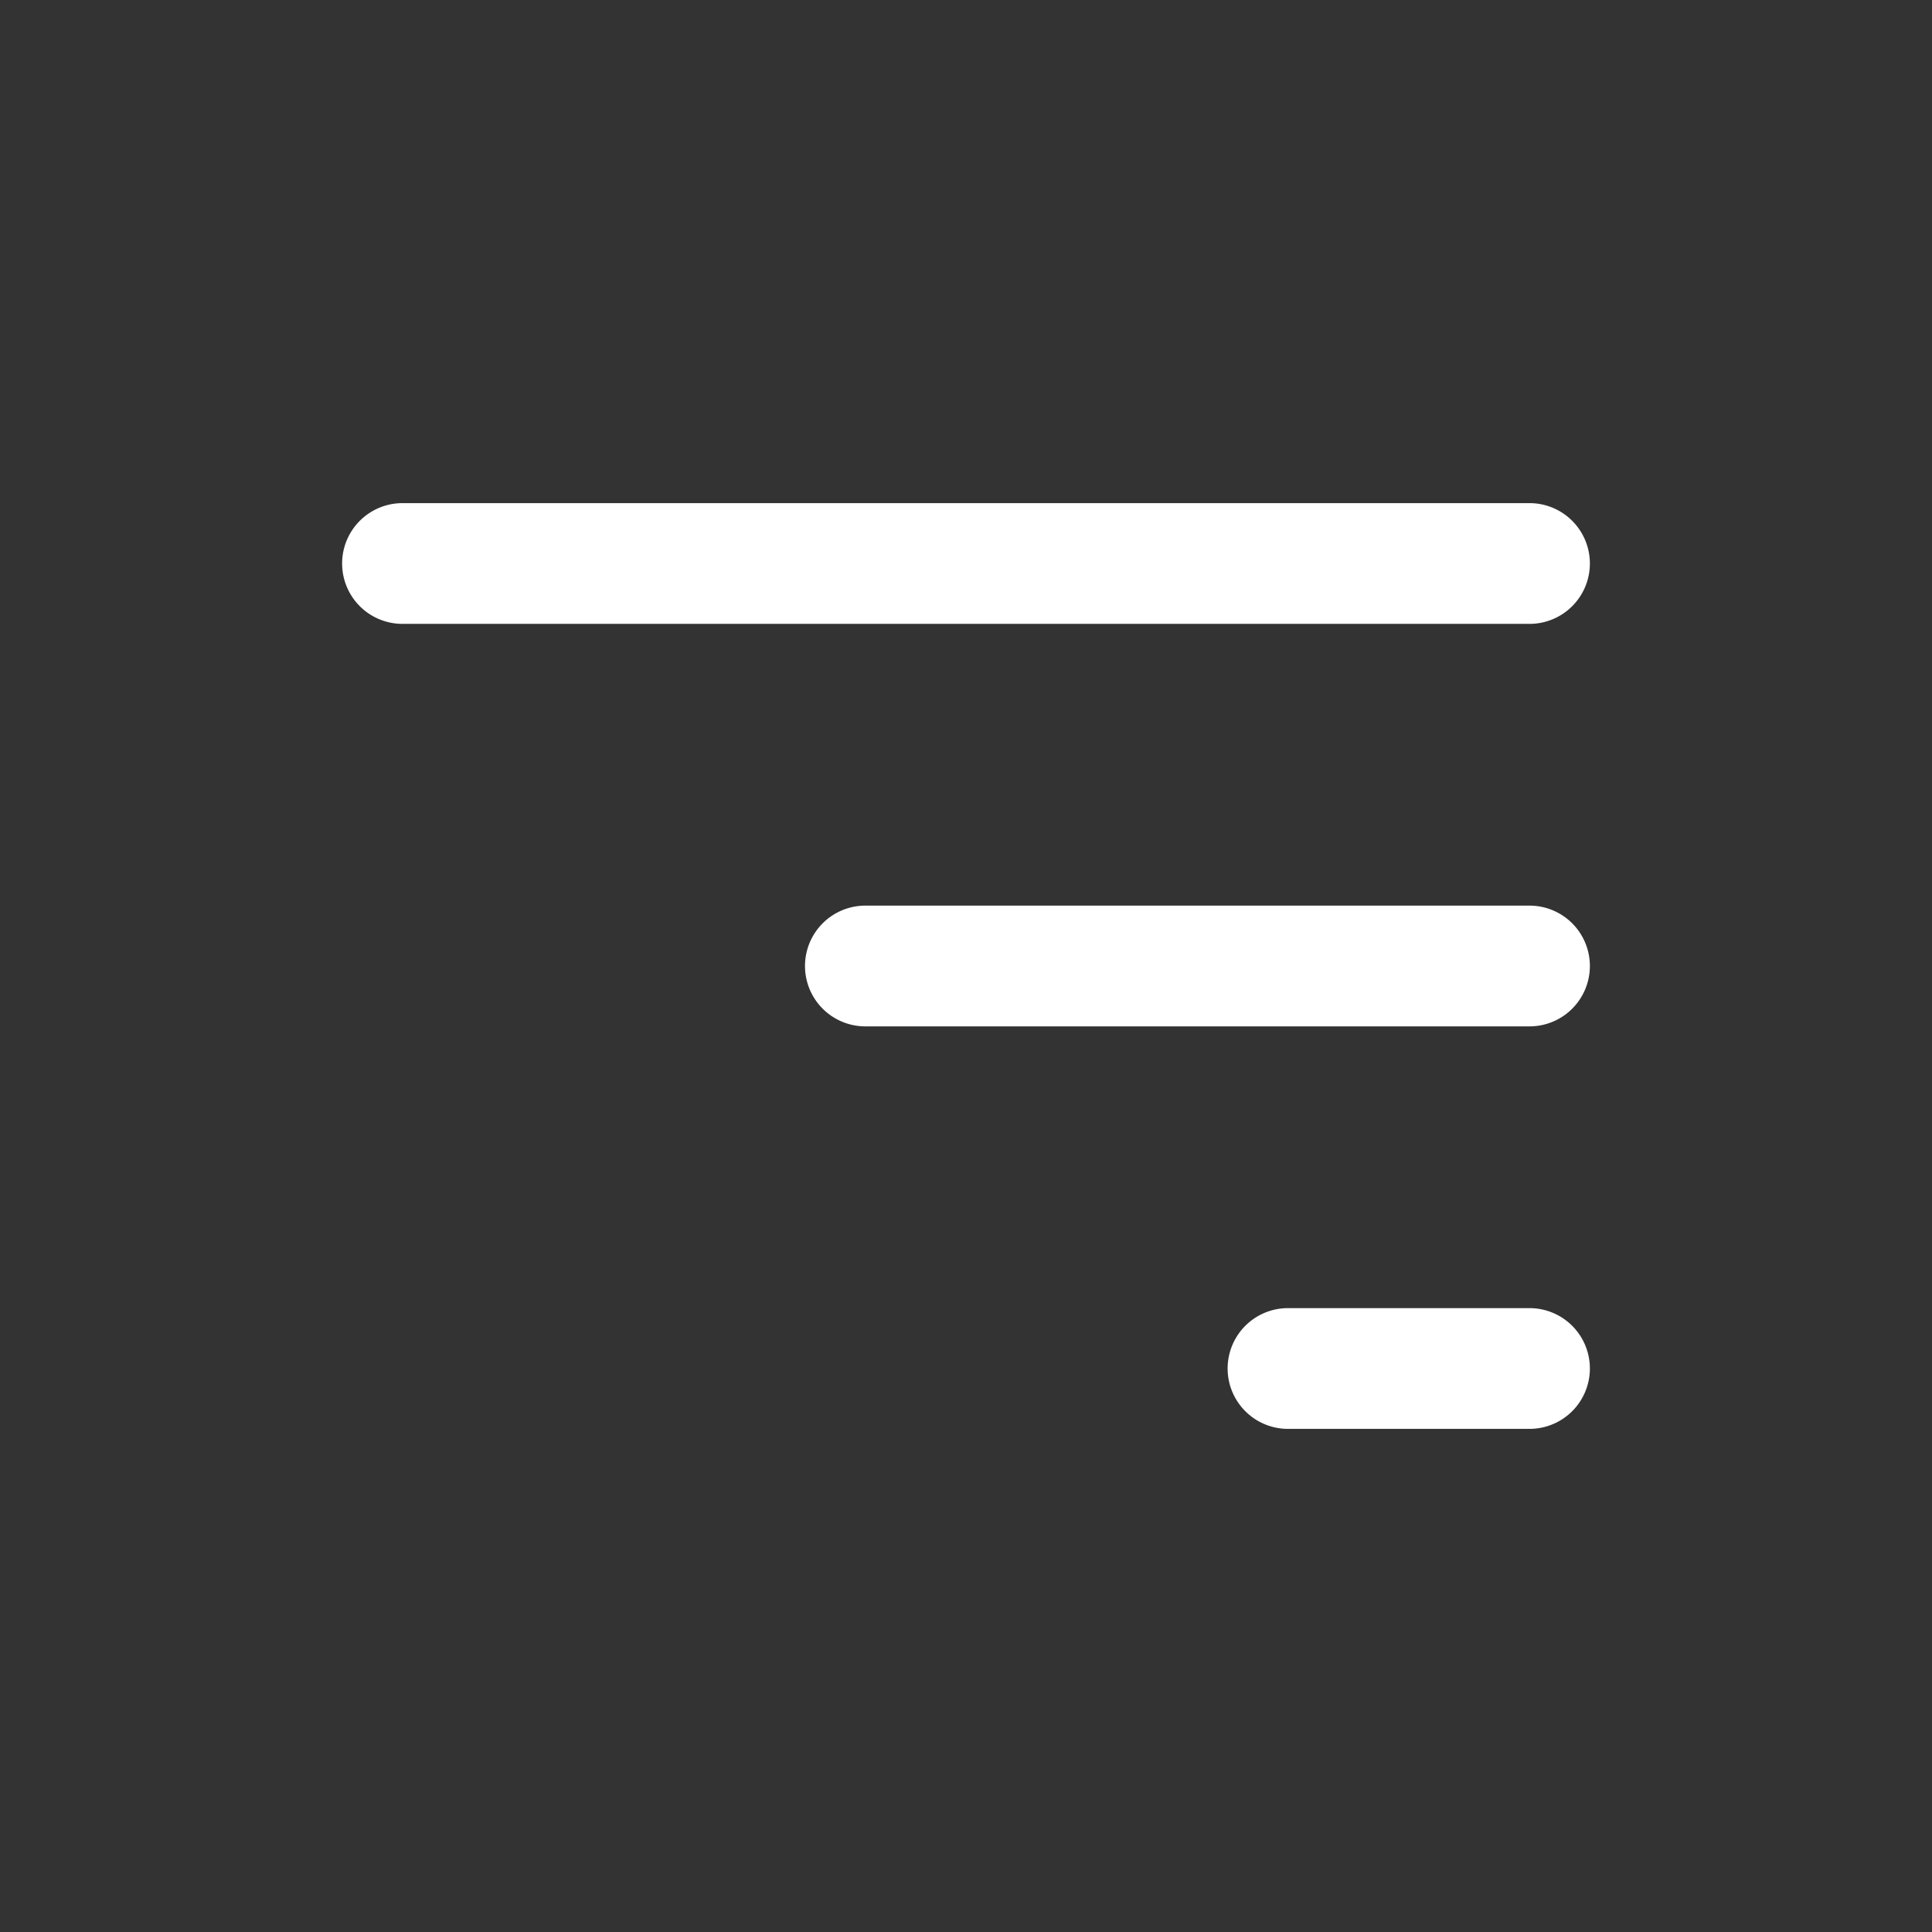 <svg width="24" height="24" fill="none" xmlns="http://www.w3.org/2000/svg"><rect width="100%" height="100%" fill="#333333" stroke="none"/><path fill-rule="evenodd" clip-rule="evenodd" d="M19.75 12a.75.75 0 00-.75-.75h-8.25a.75.75 0 000 1.5H19a.75.75 0 00.75-.75zm0-5a.75.75 0 00-.75-.75H5a.75.75 0 000 1.5h14a.75.75 0 00.75-.75zm0 10a.75.75 0 00-.75-.75h-3a.75.75 0 000 1.5h3a.75.75 0 00.75-.75z" fill="#fff"/></svg>